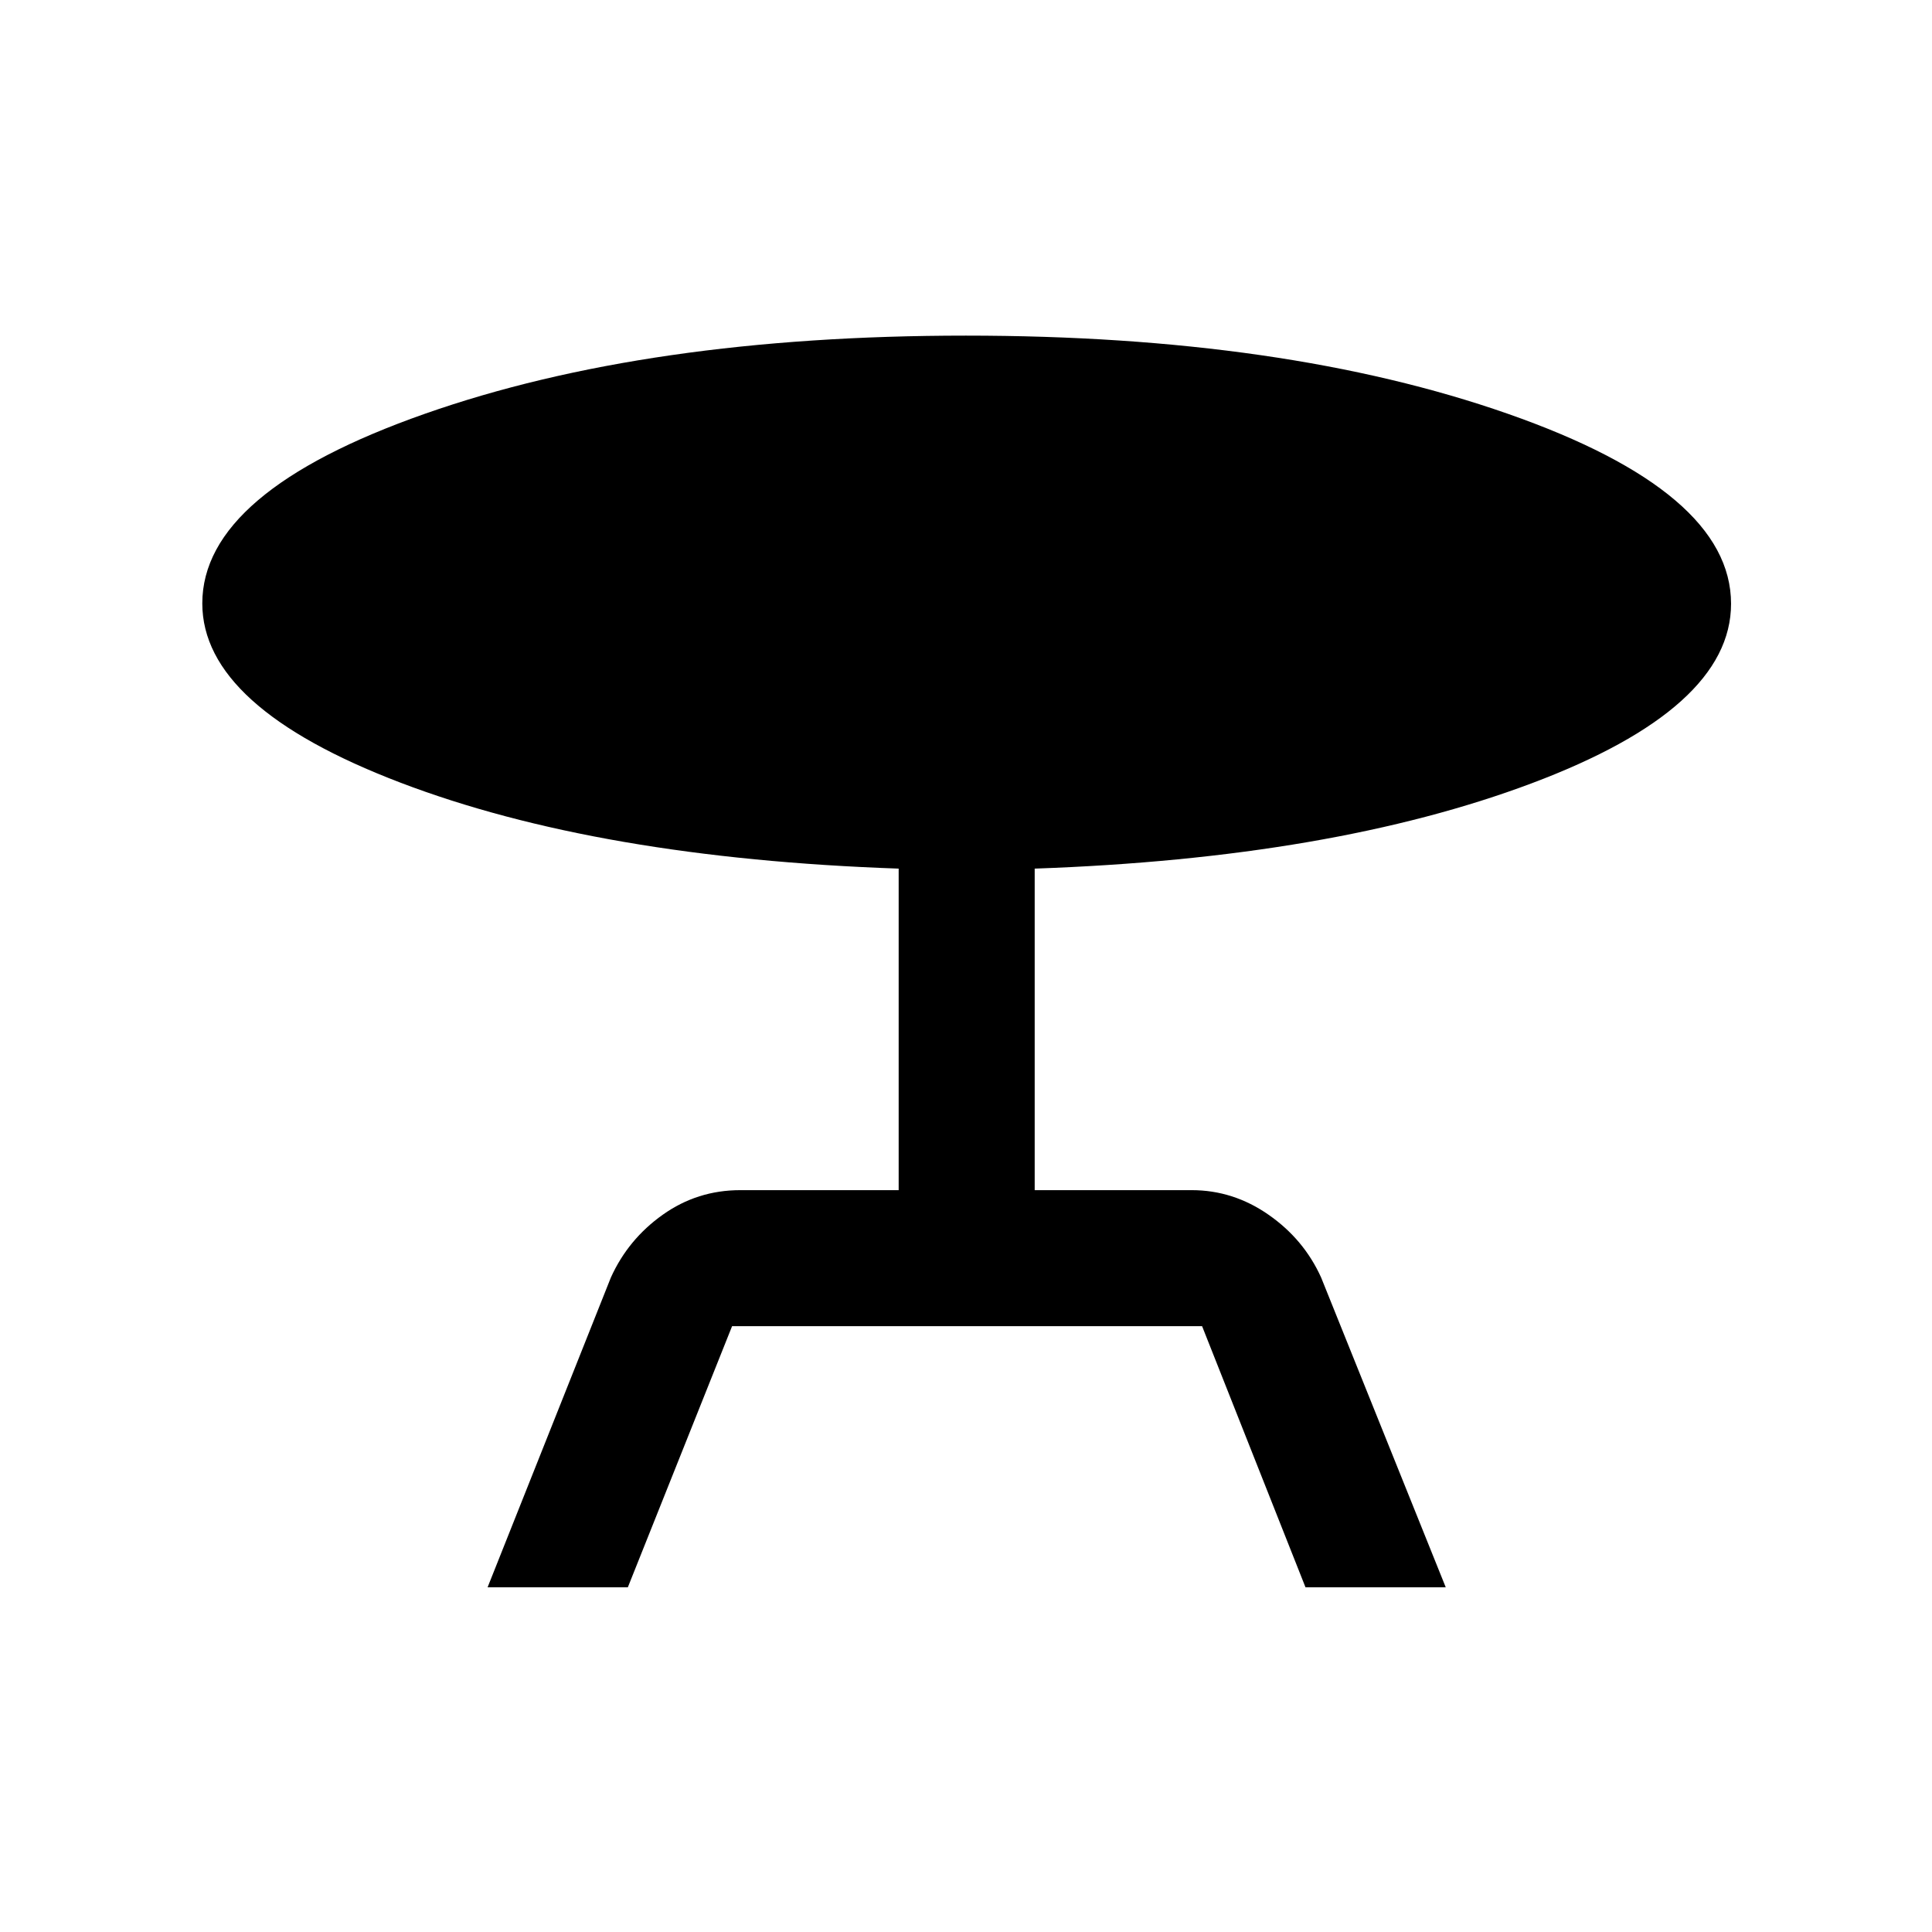 <svg xmlns="http://www.w3.org/2000/svg" height="40" viewBox="0 -960 960 960" width="40"><path d="m242.28-171.28 61.26-153.93q8.59-19 25.78-31.2 17.19-12.21 38.53-12.21h78.69v-159.77q-149.23-5.18-247.63-42.74-98.39-37.56-98.39-89.04 0-55.34 110.53-94.2t268.89-38.86q158.32 0 269.27 38.83 110.94 38.83 110.94 94.4 0 51.98-99.05 89.21-99.05 37.22-246.97 42.4v159.77h78.02q20.63 0 38.17 12.21 17.55 12.2 26.14 31.2l61.92 153.93h-69.69l-51.38-129.75H363.77l-51.8 129.75h-69.69Z"/></svg>